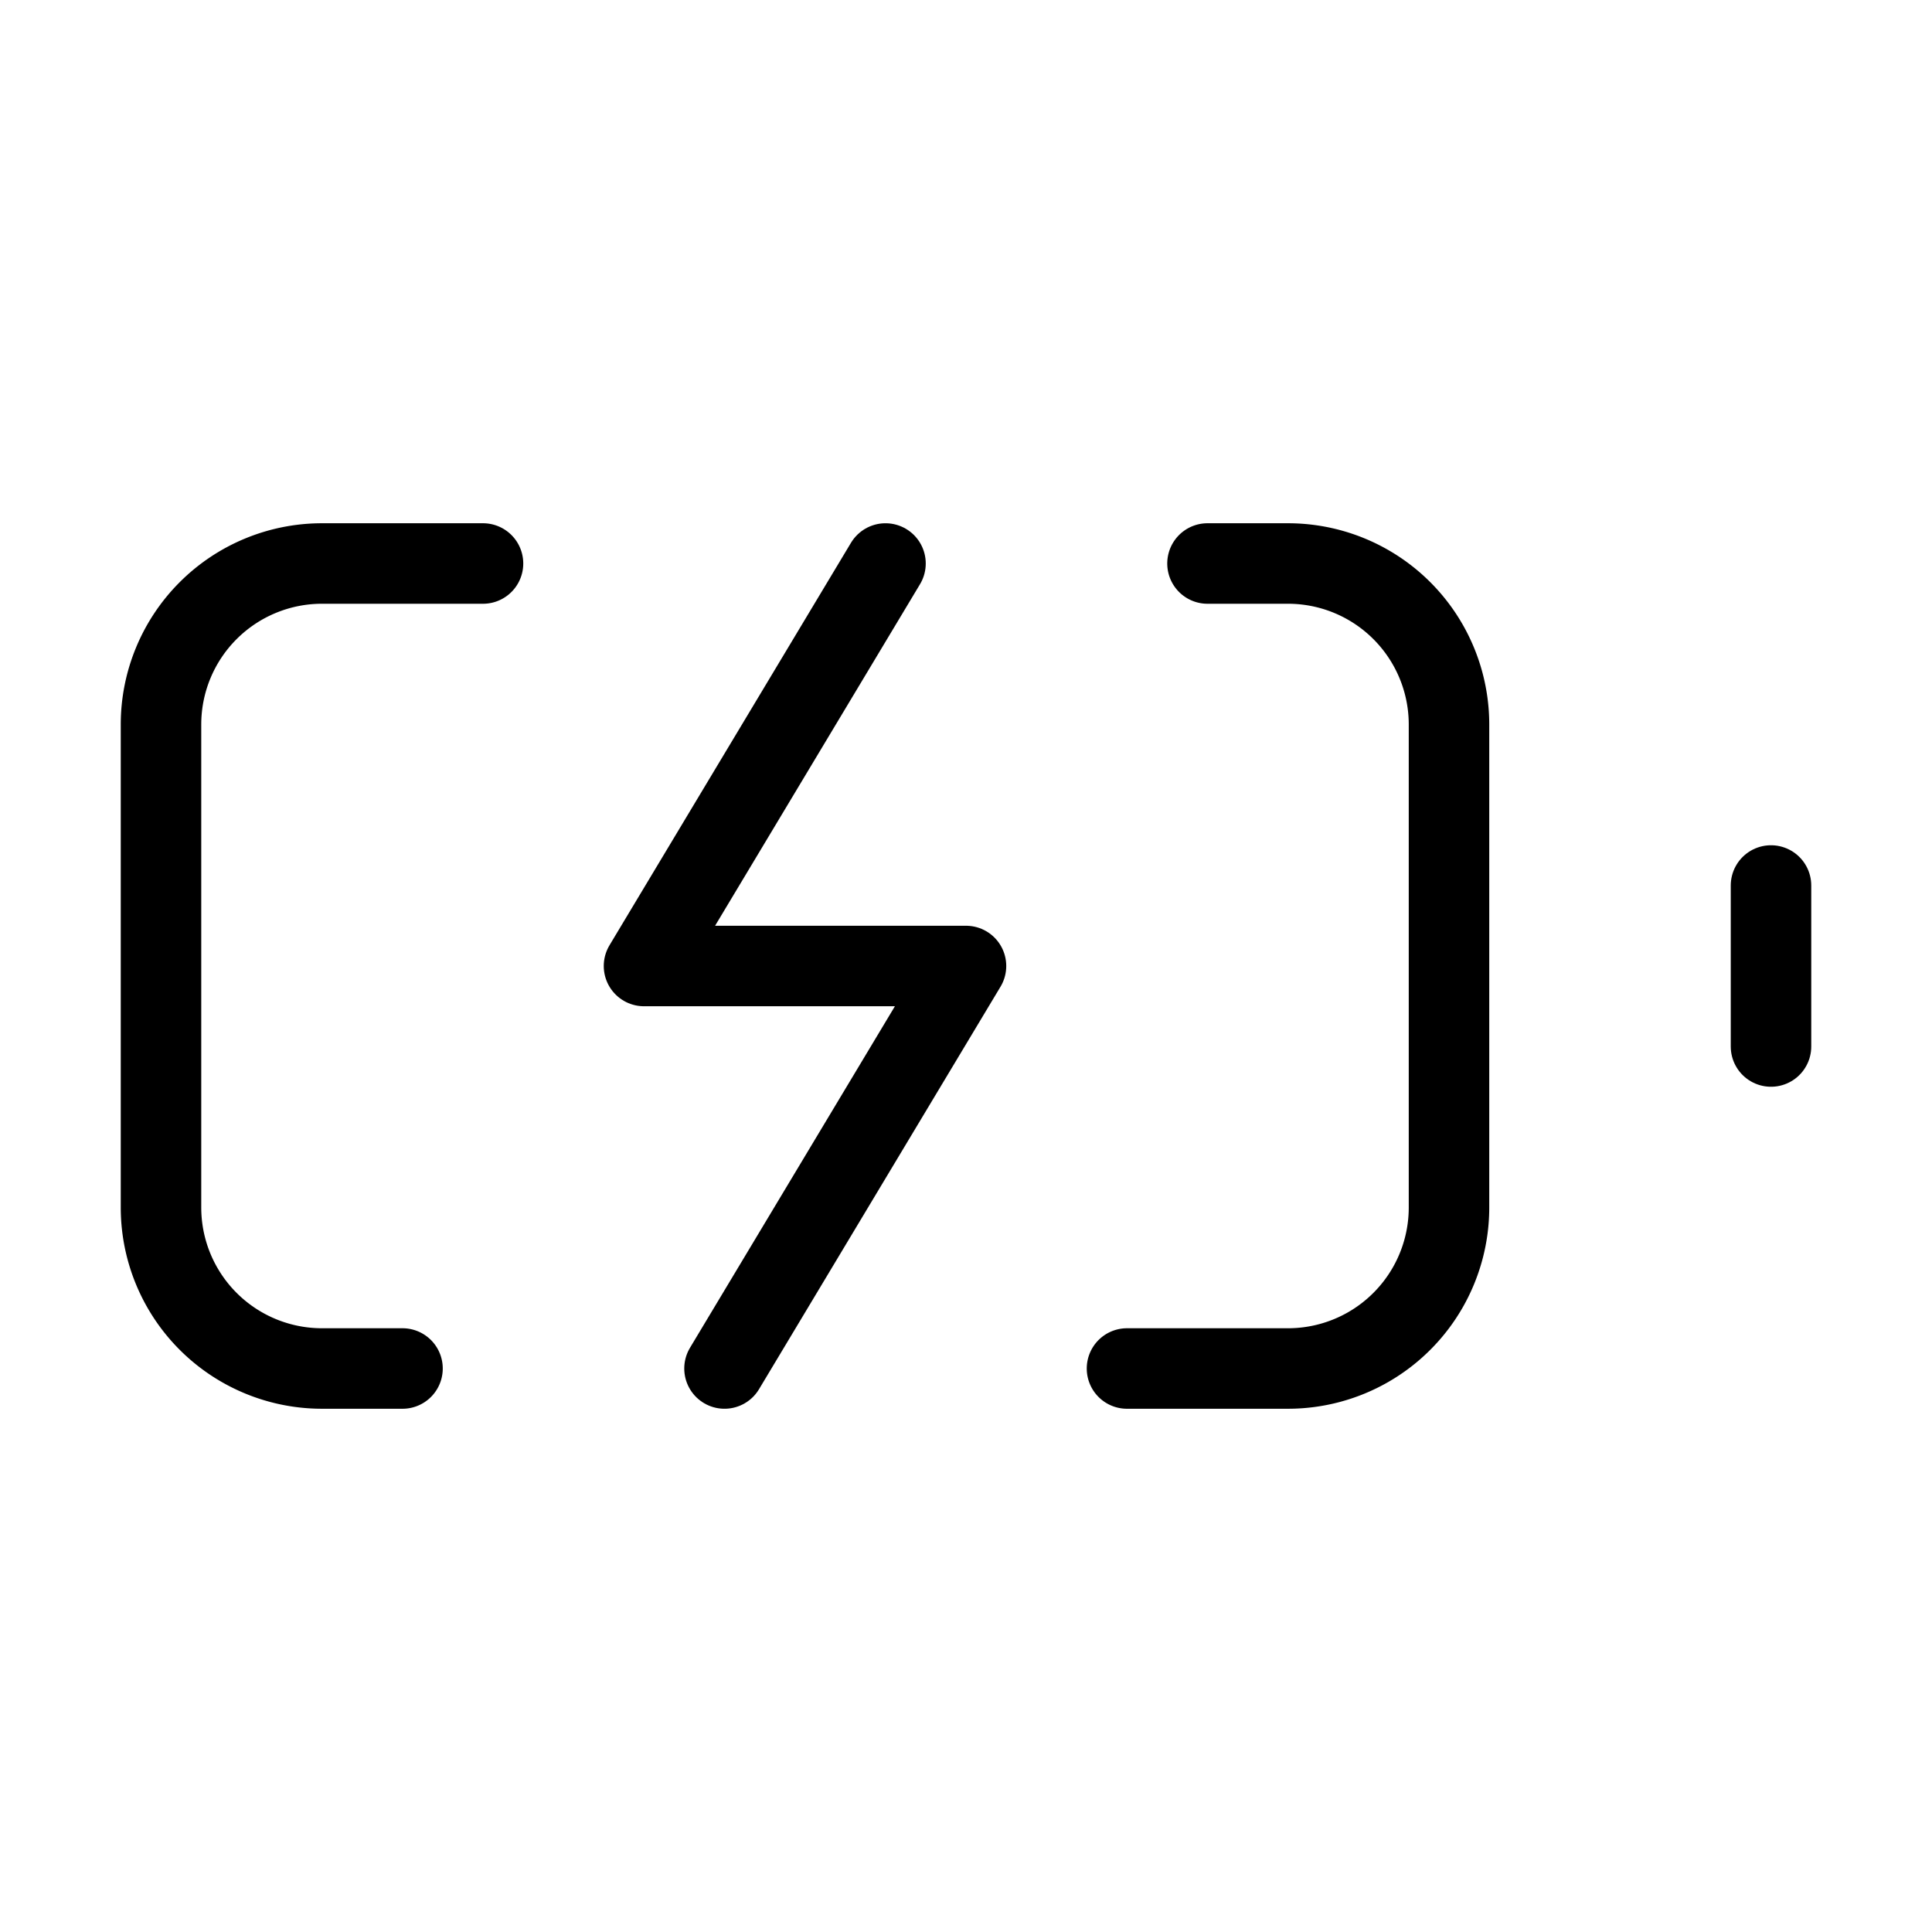 <?xml version="1.0"?>
<svg xmlns="http://www.w3.org/2000/svg" width="24" height="24" viewBox="0 0 24 24" fill="none" stroke="currentColor" stroke-width="1.000" stroke-linecap="round" stroke-linejoin="round">
  <path d="M15 7h1a2 2 0 0 1 2 2v6a2 2 0 0 1-2 2h-2"/>
  <path d="M6 7H4a2 2 0 0 0-2 2v6a2 2 0 0 0 2 2h1"/>
  <path d="m11 7-3 5h4l-3 5"/>
  <line x1="22" x2="22" y1="11" y2="13"/>
</svg>

